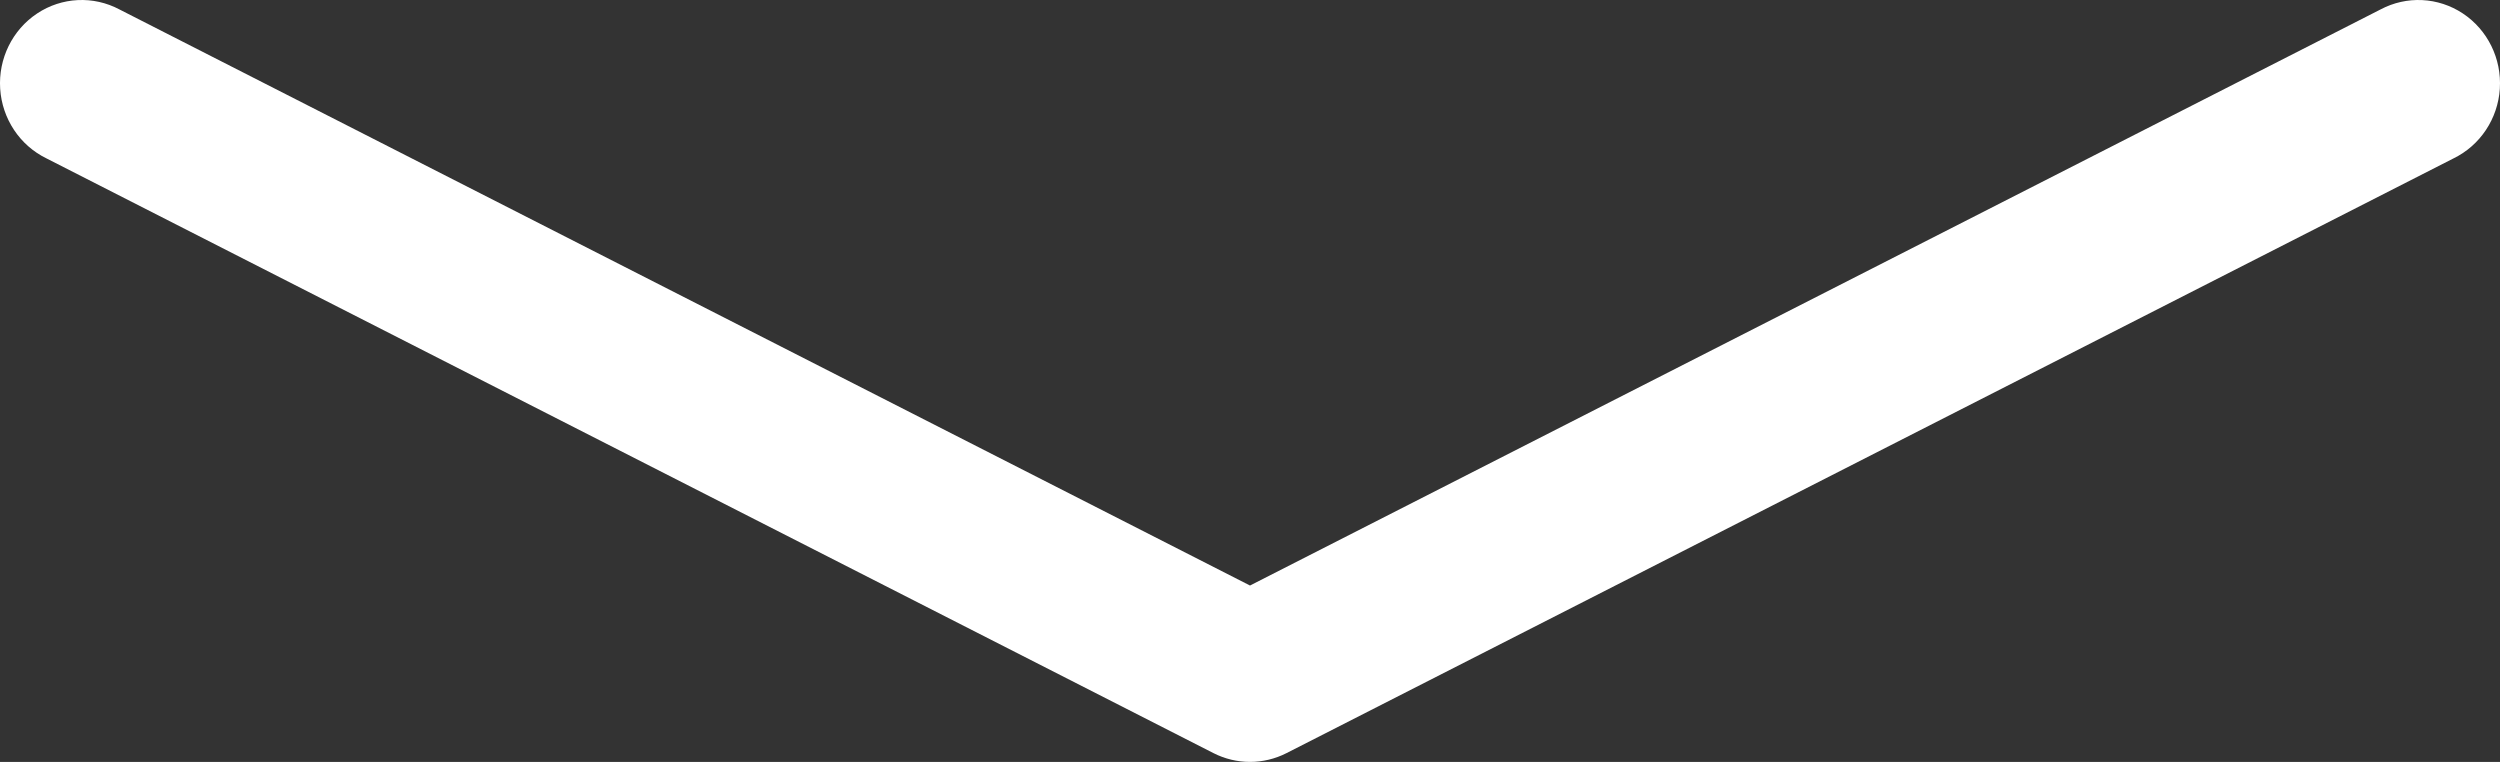 ﻿<?xml version="1.0" encoding="utf-8"?>
<svg version="1.1" xmlns:xlink="http://www.w3.org/1999/xlink" width="105px" height="32px" xmlns="http://www.w3.org/2000/svg">
  <rect width="100%" height="100%" fill="#333333" stroke="none"/>
  <g transform="matrix(1 0 0 1 -218 -99 )">
    <path d="M 52.5 24.592  C 52.5 24.592  99.98 0.398  99.98 0.398  C 101.08 -0.188  102.403 -0.123  103.442 0.567  C 104.482 1.258  105.074 2.466  104.993 3.727  C 104.911 4.989  104.168 6.107  103.049 6.652  C 103.049 6.652  54.034 31.631  54.034 31.631  C 53.068 32.123  51.932 32.123  50.966 31.631  C 50.966 31.631  1.951 6.652  1.951 6.652  C 0.832 6.107  0.089 4.989  0.007 3.727  C -0.074 2.466  0.518 1.258  1.558 0.567  C 2.597 -0.123  3.92 -0.188  5.02 0.398  C 5.02 0.398  52.5 24.592  52.5 24.592  Z " fill-rule="nonzero" fill="#ffffff" stroke="none" transform="matrix(1 0 0 1 218 99 )" />
  </g>
</svg>